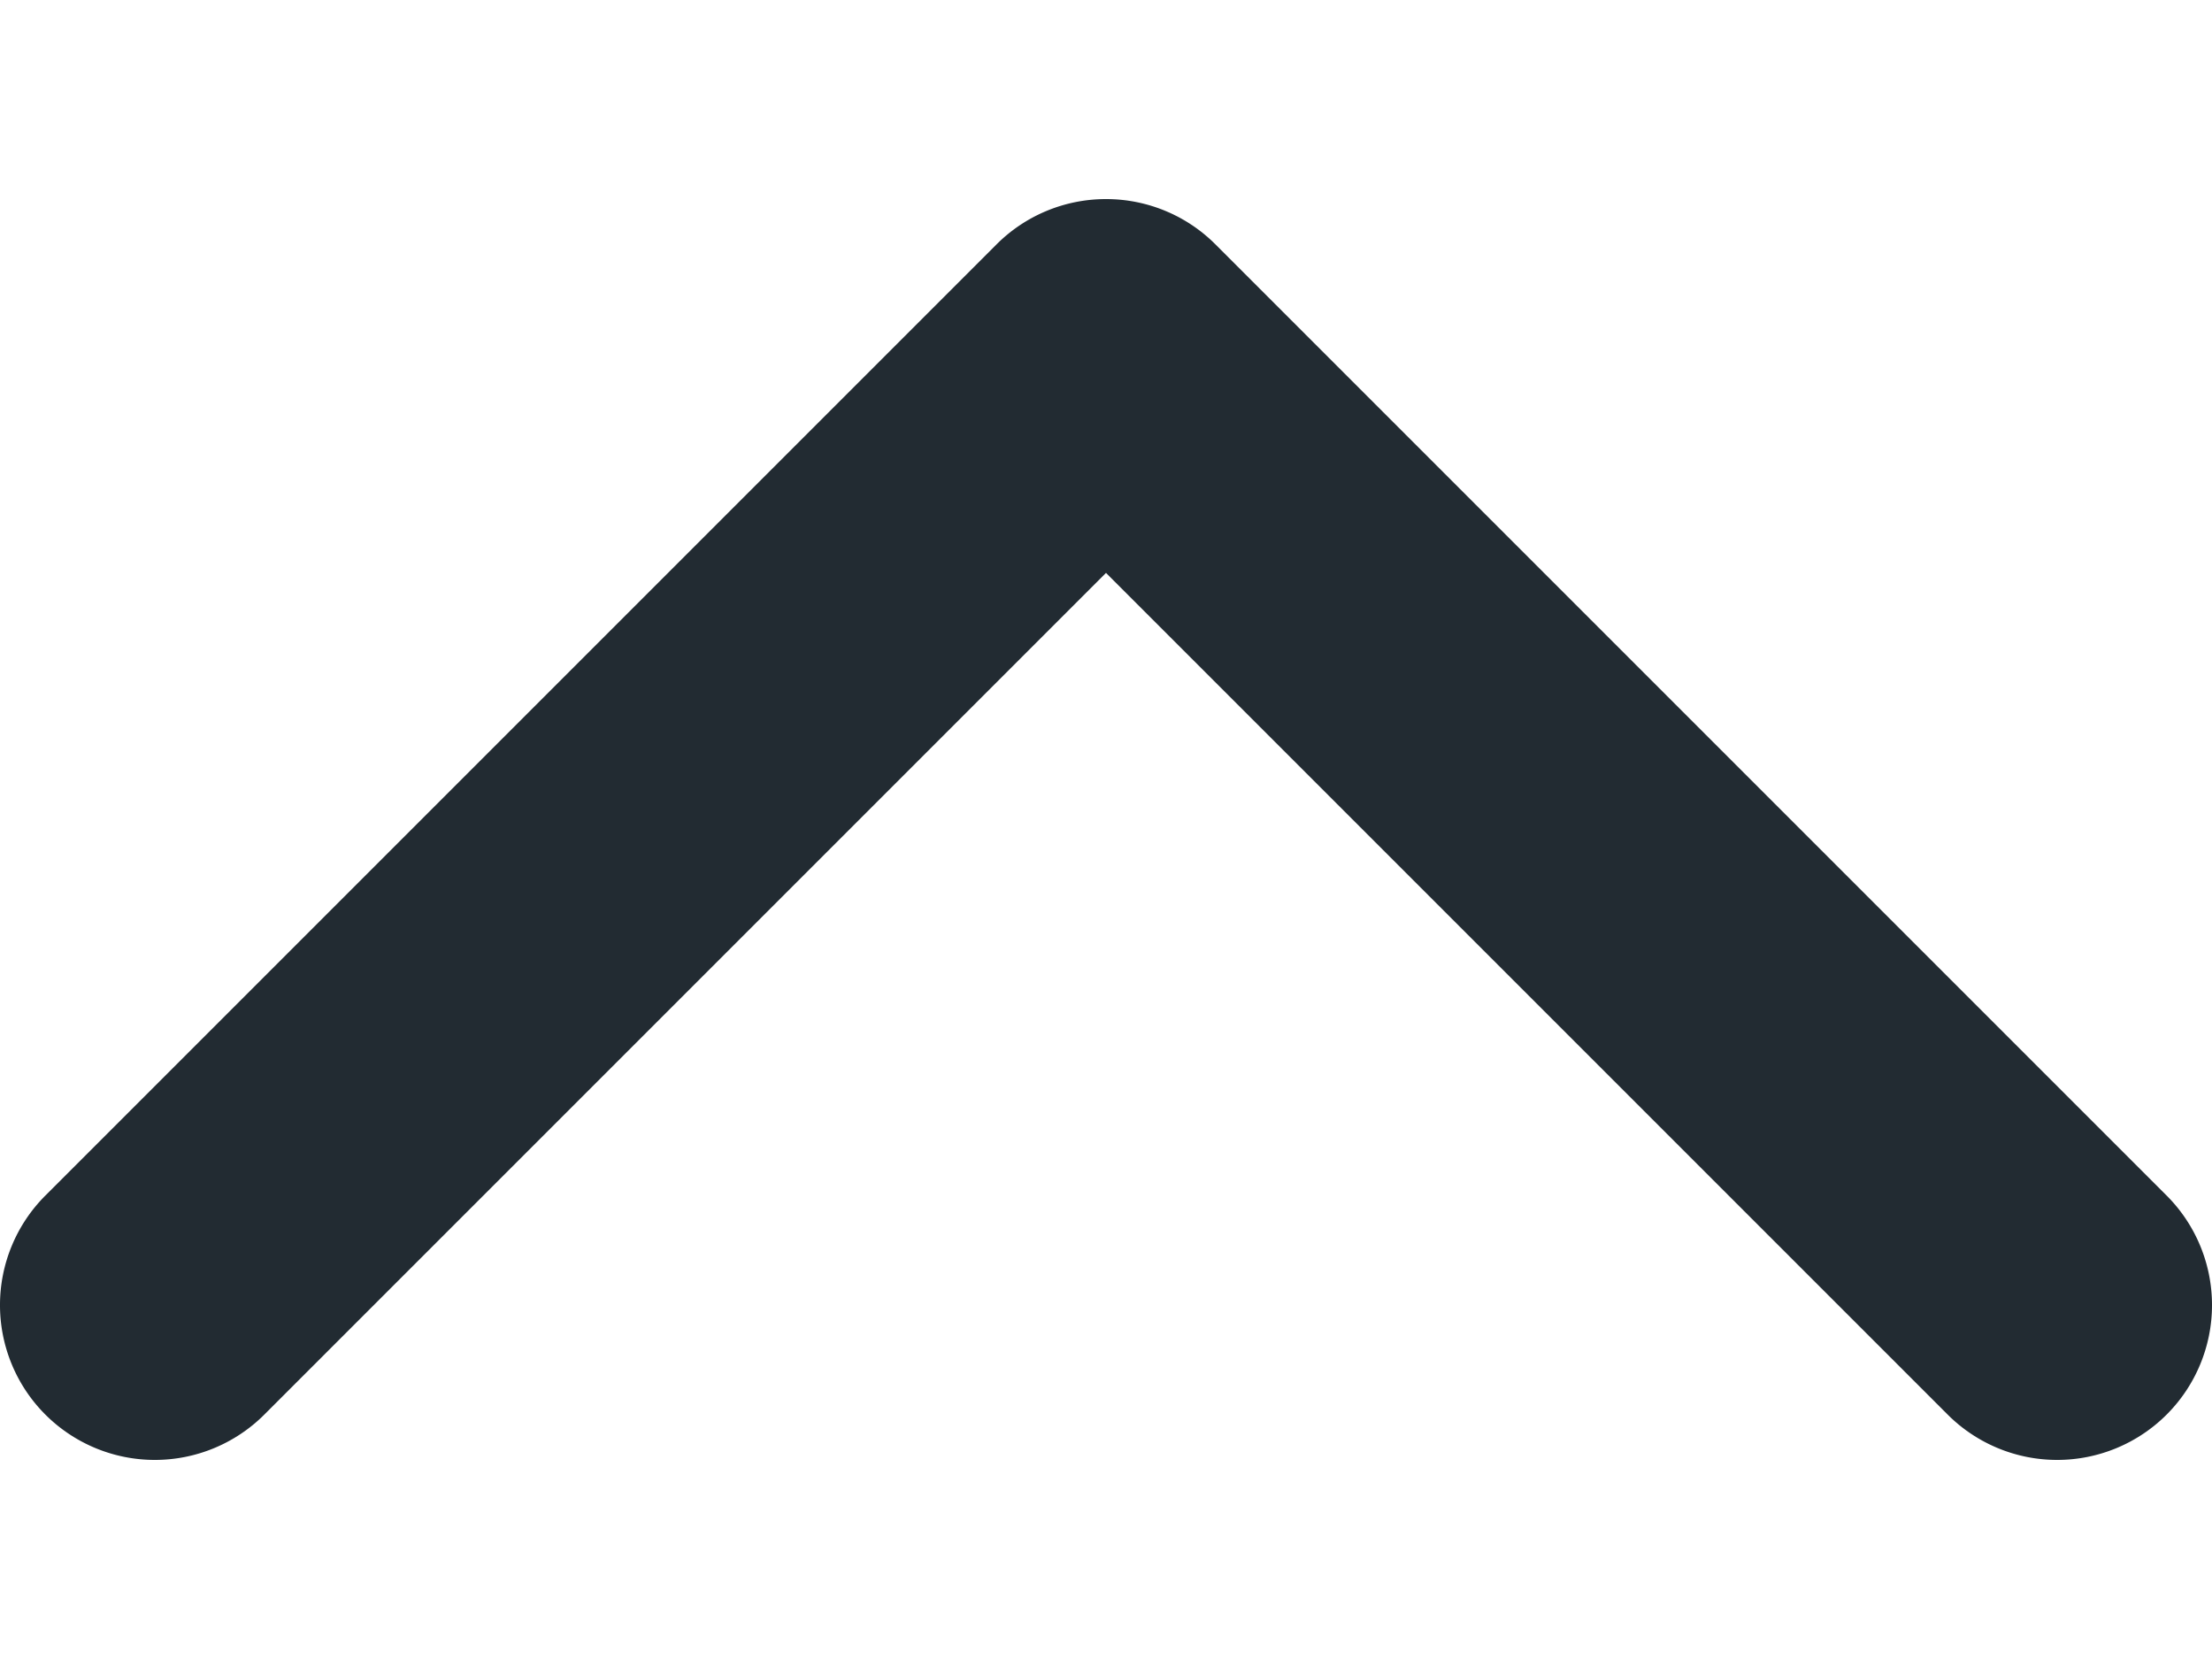 <?xml version="1.0" encoding="utf-8"?><svg width="8" height="6" fill="none" xmlns="http://www.w3.org/2000/svg" viewBox="0 0 8 6"><path d="M4 .72a.559.559 0 00-.396.164l-3.44 3.44a.56.56 0 10.792.792L4 2.072l3.044 3.044a.56.56 0 00.792-.792L4.396.884A.559.559 0 004 .72z" fill="#222B32"/></svg>